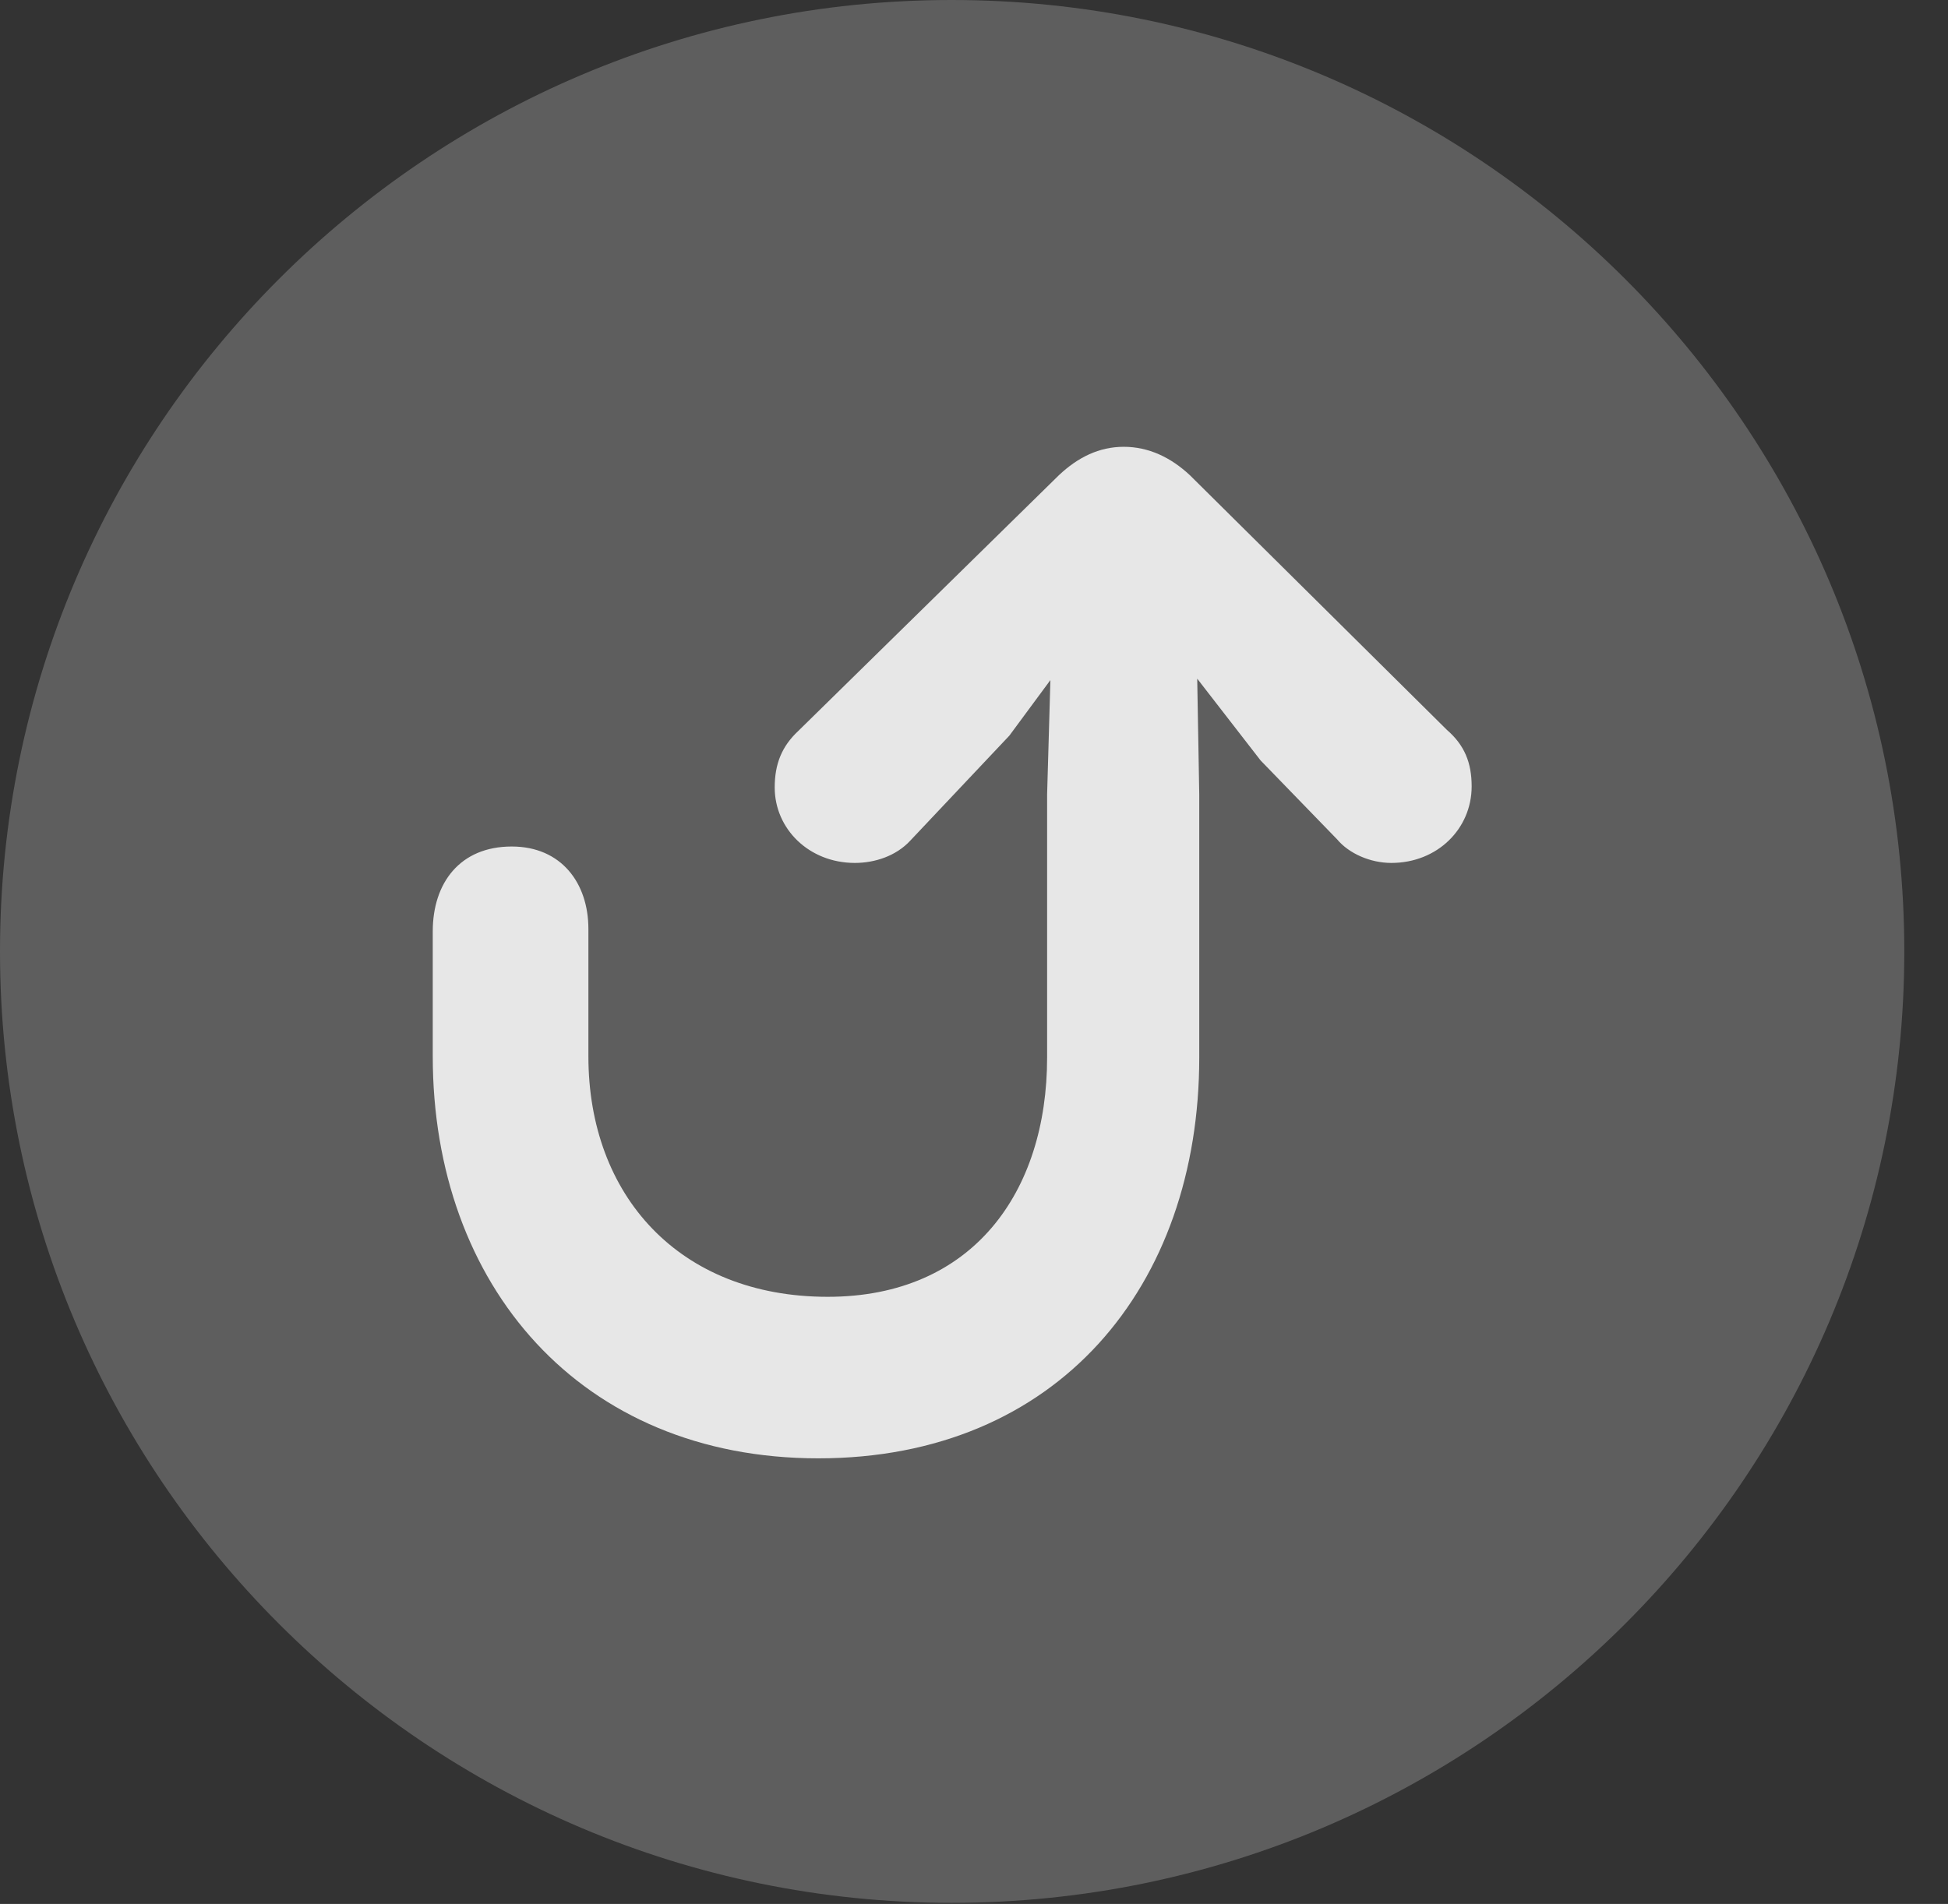 <?xml version="1.0" encoding="UTF-8"?>
<!--Generator: Apple Native CoreSVG 341-->
<!DOCTYPE svg
PUBLIC "-//W3C//DTD SVG 1.1//EN"
       "http://www.w3.org/Graphics/SVG/1.1/DTD/svg11.dtd">
<svg version="1.1" xmlns="http://www.w3.org/2000/svg" xmlns:xlink="http://www.w3.org/1999/xlink" viewBox="0 0 16.133 15.771">
 <rect x="0" y="0" width="16.133" height="15.771" fill="#333333" stroke="none"/>
 <g>
  <rect height="15.771" opacity="0" width="16.133" x="0" y="0"/>
  <path d="M7.881 15.762C12.236 15.762 15.771 12.227 15.771 7.881C15.771 3.535 12.236 0 7.881 0C3.535 0 0 3.535 0 7.881C0 12.227 3.535 15.762 7.881 15.762Z" fill="white" fill-opacity="0.212"/>
  <path d="M9.307 3.701C9.102 3.701 8.926 3.789 8.77 3.936L6.611 6.055C6.475 6.182 6.416 6.328 6.416 6.523C6.416 6.865 6.699 7.148 7.08 7.148C7.246 7.148 7.422 7.09 7.539 6.963L8.359 6.094L9.297 4.824L10.44 6.299L11.074 6.953C11.172 7.07 11.348 7.148 11.523 7.148C11.904 7.148 12.188 6.865 12.188 6.514C12.188 6.318 12.129 6.172 11.982 6.045L9.854 3.936C9.697 3.789 9.512 3.701 9.307 3.701ZM4.238 7.012C3.809 7.012 3.584 7.314 3.584 7.715L3.584 8.75C3.584 10.645 4.805 12.08 6.777 12.08C8.76 12.08 9.932 10.654 9.932 8.76L9.932 6.582L9.902 4.873C9.893 4.551 9.639 4.287 9.316 4.287C8.984 4.287 8.73 4.551 8.721 4.873L8.672 6.582L8.672 8.76C8.672 9.873 8.057 10.742 6.855 10.742C5.625 10.742 4.873 9.902 4.873 8.75L4.873 7.695C4.873 7.314 4.648 7.012 4.238 7.012Z" fill="white" fill-opacity="0.85"/>
 </g>
</svg>
